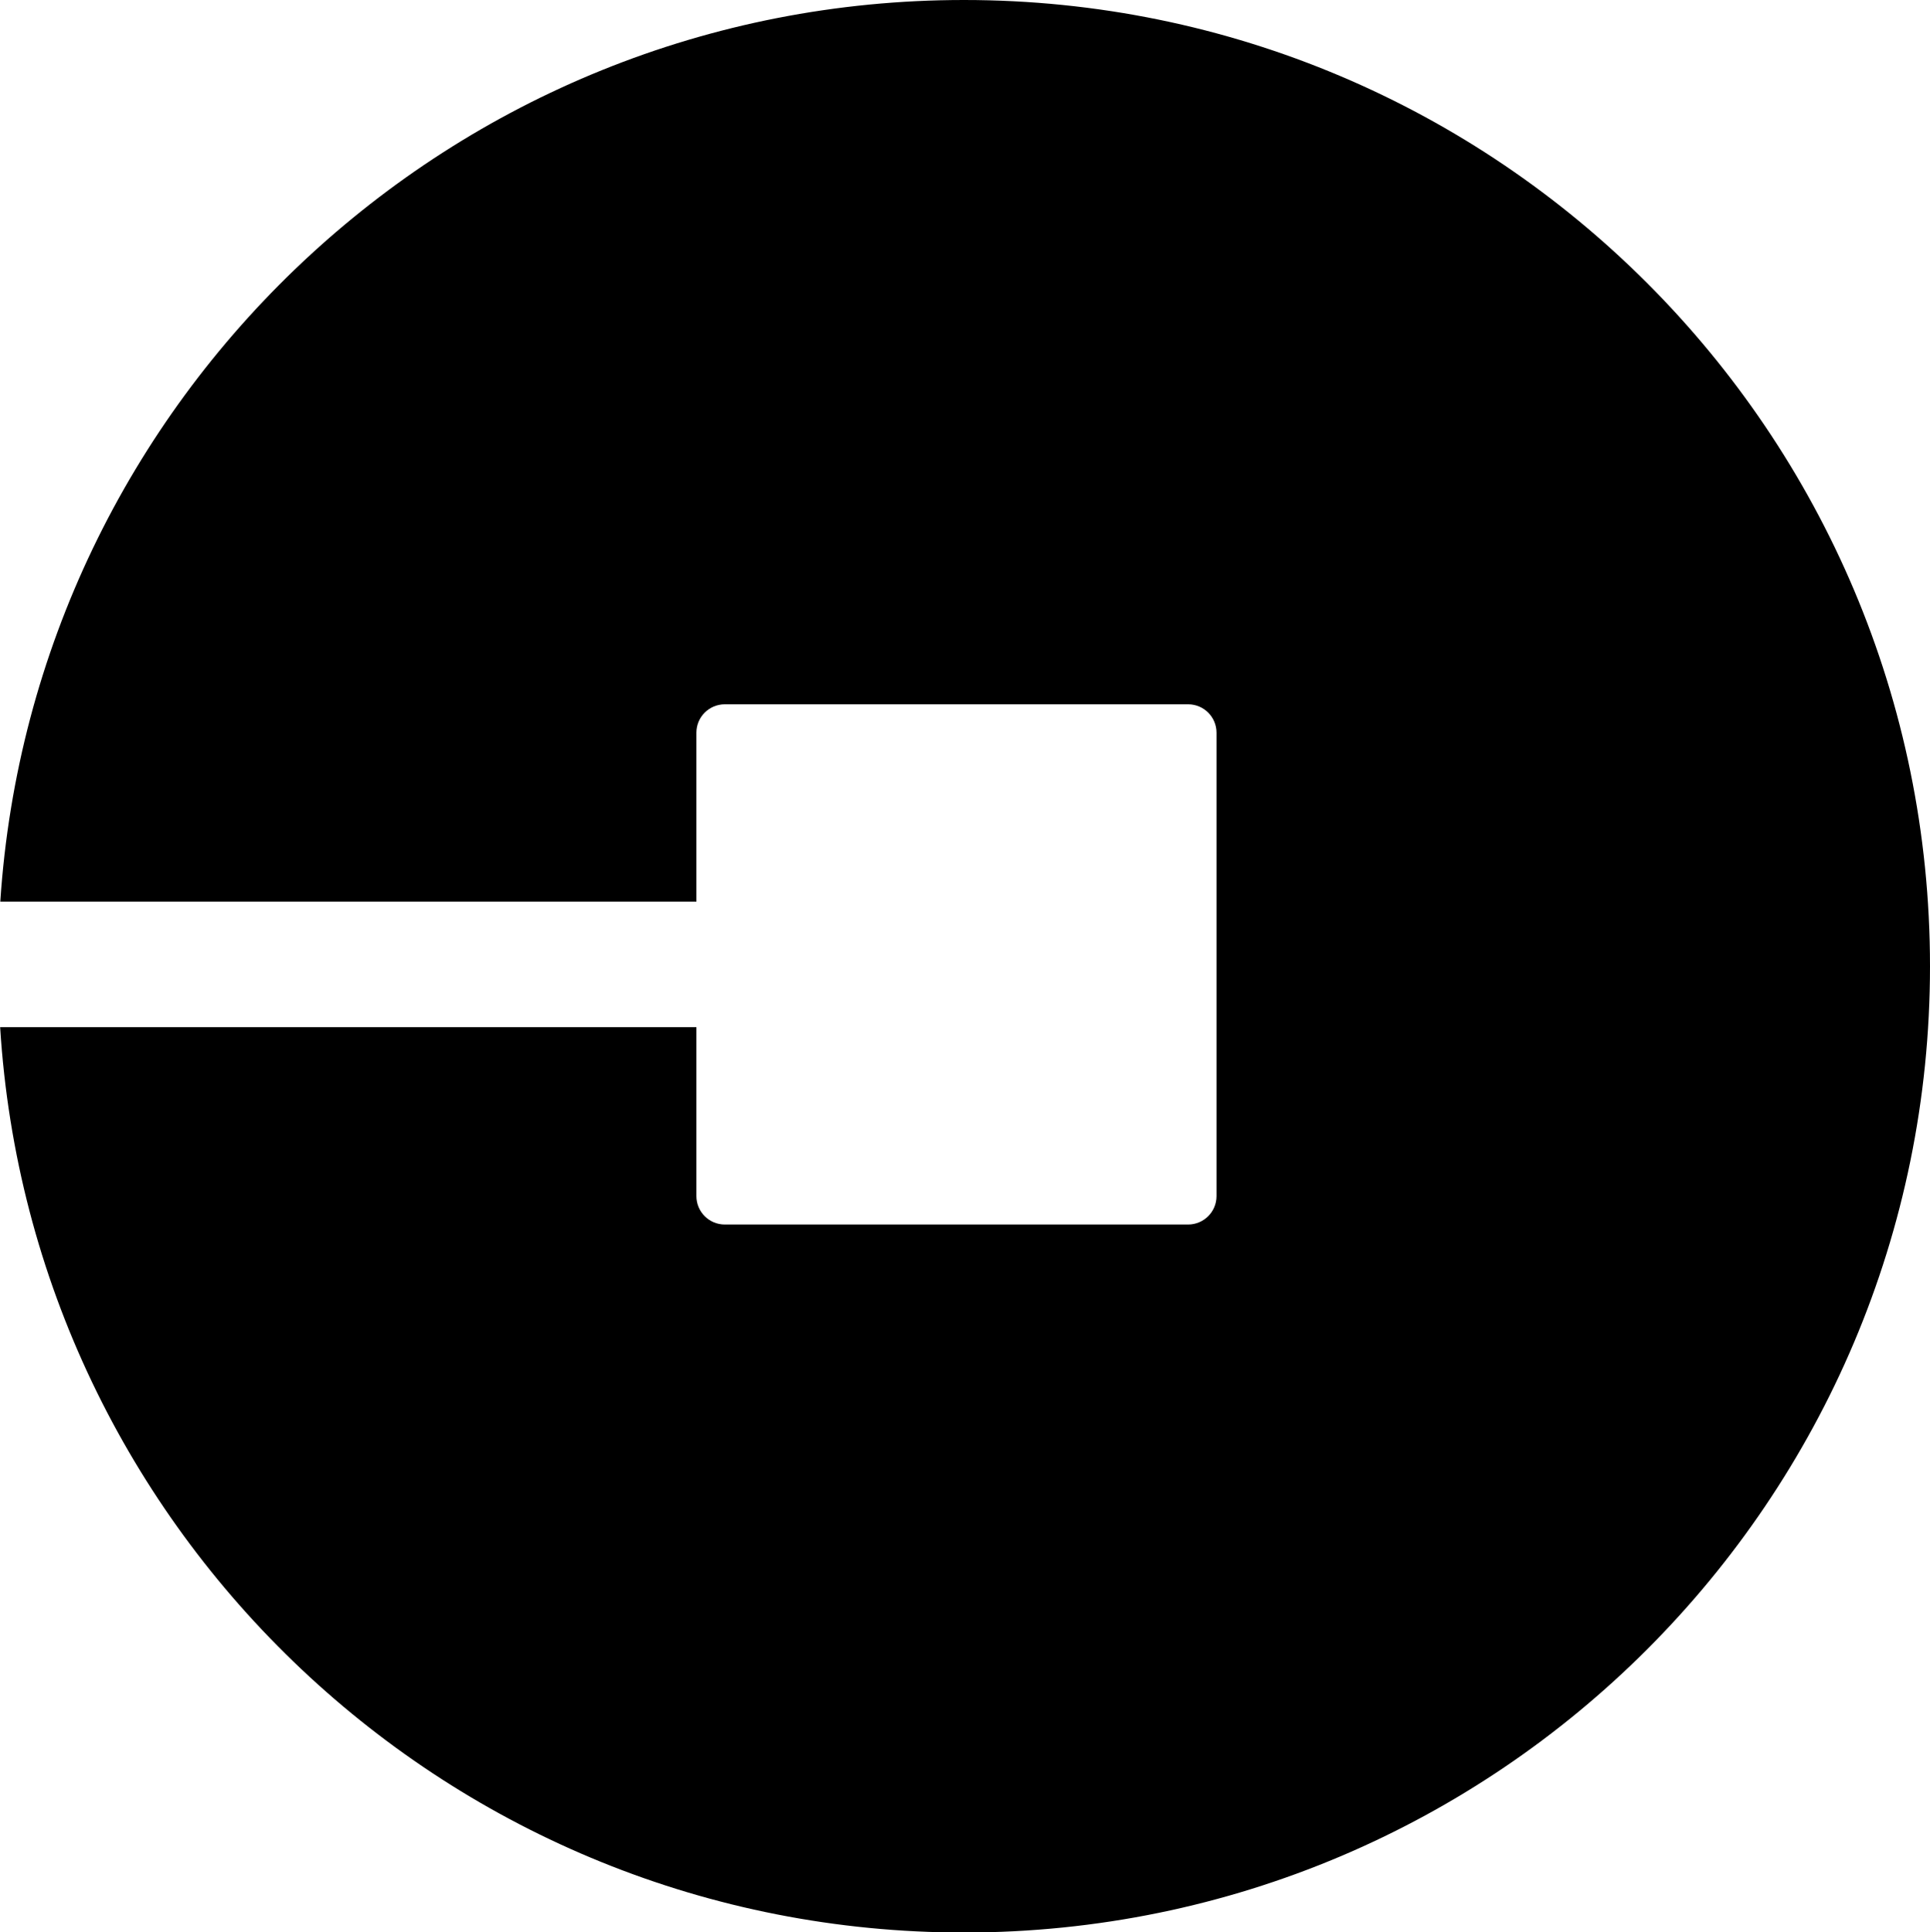 <?xml version="1.0" encoding="UTF-8" standalone="no"?>
<svg
   xmlns:dc="http://purl.org/dc/elements/1.1/"
   xmlns:cc="http://creativecommons.org/ns#"
   xmlns:rdf="http://www.w3.org/1999/02/22-rdf-syntax-ns#"
   xmlns:svg="http://www.w3.org/2000/svg"
   xmlns="http://www.w3.org/2000/svg"
   xmlns:sodipodi="http://sodipodi.sourceforge.net/DTD/sodipodi-0.dtd"
   xmlns:inkscape="http://www.inkscape.org/namespaces/inkscape"
   height="13.013"
   id="Layer_1"
   version="1.1"
   viewBox="0 0 13 13.013"
   width="13"
   xml:space="preserve"
   inkscape:version="0.91 r13725"
   sodipodi:docname="uber.svg"><defs
     id="defs7" /><sodipodi:namedview
     pagecolor="#ffffff"
     bordercolor="#666666"
     borderopacity="1"
     objecttolerance="10"
     gridtolerance="10"
     guidetolerance="10"
     inkscape:pageopacity="0"
     inkscape:pageshadow="2"
     inkscape:window-width="1369"
     inkscape:window-height="659"
     id="namedview5"
     showgrid="false"
     fit-margin-top="0"
     fit-margin-left="0"
     fit-margin-right="0"
     fit-margin-bottom="0"
     inkscape:zoom="4.1622574"
     inkscape:cx="20.452251"
     inkscape:cy="24.431201"
     inkscape:window-x="315"
     inkscape:window-y="273"
     inkscape:window-maximized="0"
     inkscape:current-layer="Layer_1" /><path
     d="M 6.493,0 C 3.046,0 0.225,2.681 0.002,6.072 l 4.689,0 0,-1.138 c 0,-0.106 0.086,-0.191 0.191,-0.191 l 3.121,0 c 0.106,0 0.191,0.086 0.191,0.191 l 0,3.121 c 0,0.106 -0.086,0.191 -0.191,0.191 l -3.121,0 c -0.106,0 -0.191,-0.086 -0.191,-0.191 l 0,-1.138 -4.69,0 c 0.211,3.403 3.038,6.097 6.493,6.097 C 10.087,13.013 13,10.1 13,6.507 13,2.913 10.087,0 6.493,0 Z"
     id="path3"
     inkscape:connector-curvature="0"
     style="fill:#000000" /></svg>
